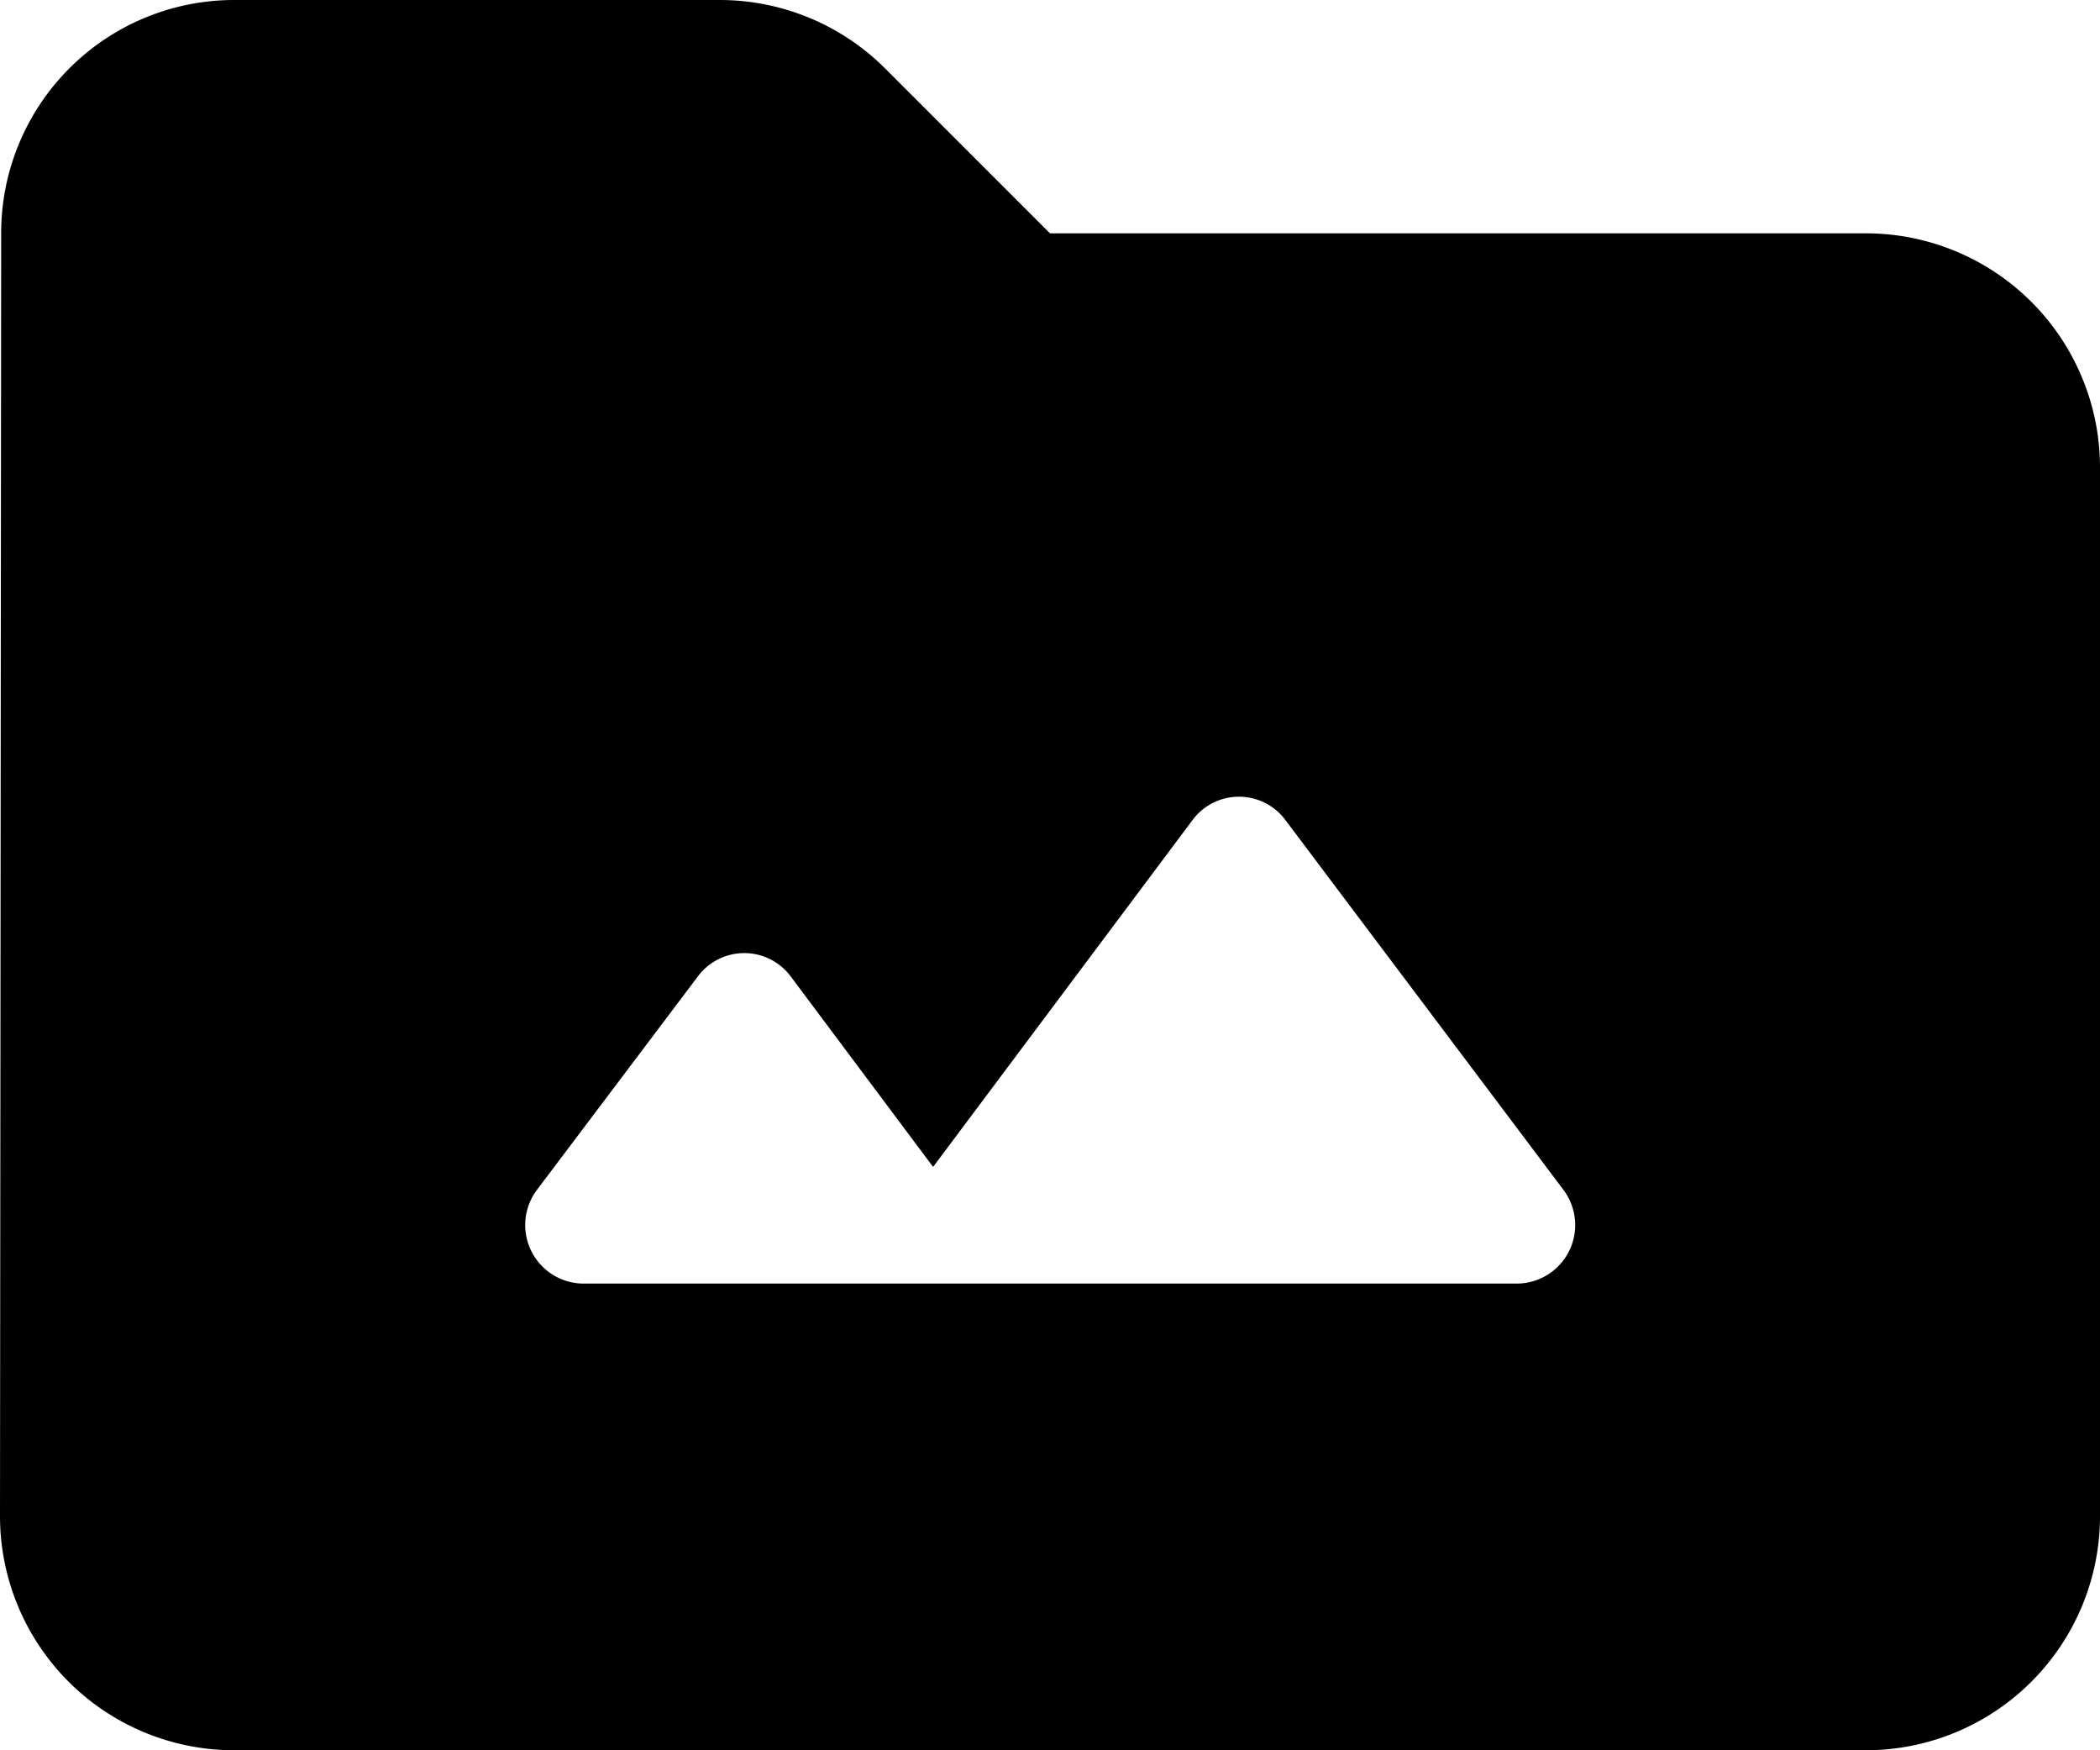 <svg xmlns="http://www.w3.org/2000/svg" width="25.114" height="20.928" viewBox="0 0 25.114 20.928">
  <g id="Group_3462" data-name="Group 3462" transform="translate(-5 -2)">
    <path id="Path_6437" data-name="Path 6437" d="M27.324,4.79H17.557L15.59,2.823A2.8,2.8,0,0,0,13.609,2H7.79A2.787,2.787,0,0,0,5.014,4.79L5,20.138a2.8,2.8,0,0,0,2.79,2.79H27.324a2.8,2.8,0,0,0,2.79-2.79V7.581A2.8,2.8,0,0,0,27.324,4.79ZM23.138,17.348H11.976a.7.7,0,0,1-.558-1.116l1.925-2.553a.692.692,0,0,1,1.116,0l1.7,2.274,3.1-4.144a.692.692,0,0,1,1.116,0L23.7,16.231A.7.7,0,0,1,23.138,17.348Z" />
  </g>
</svg>
